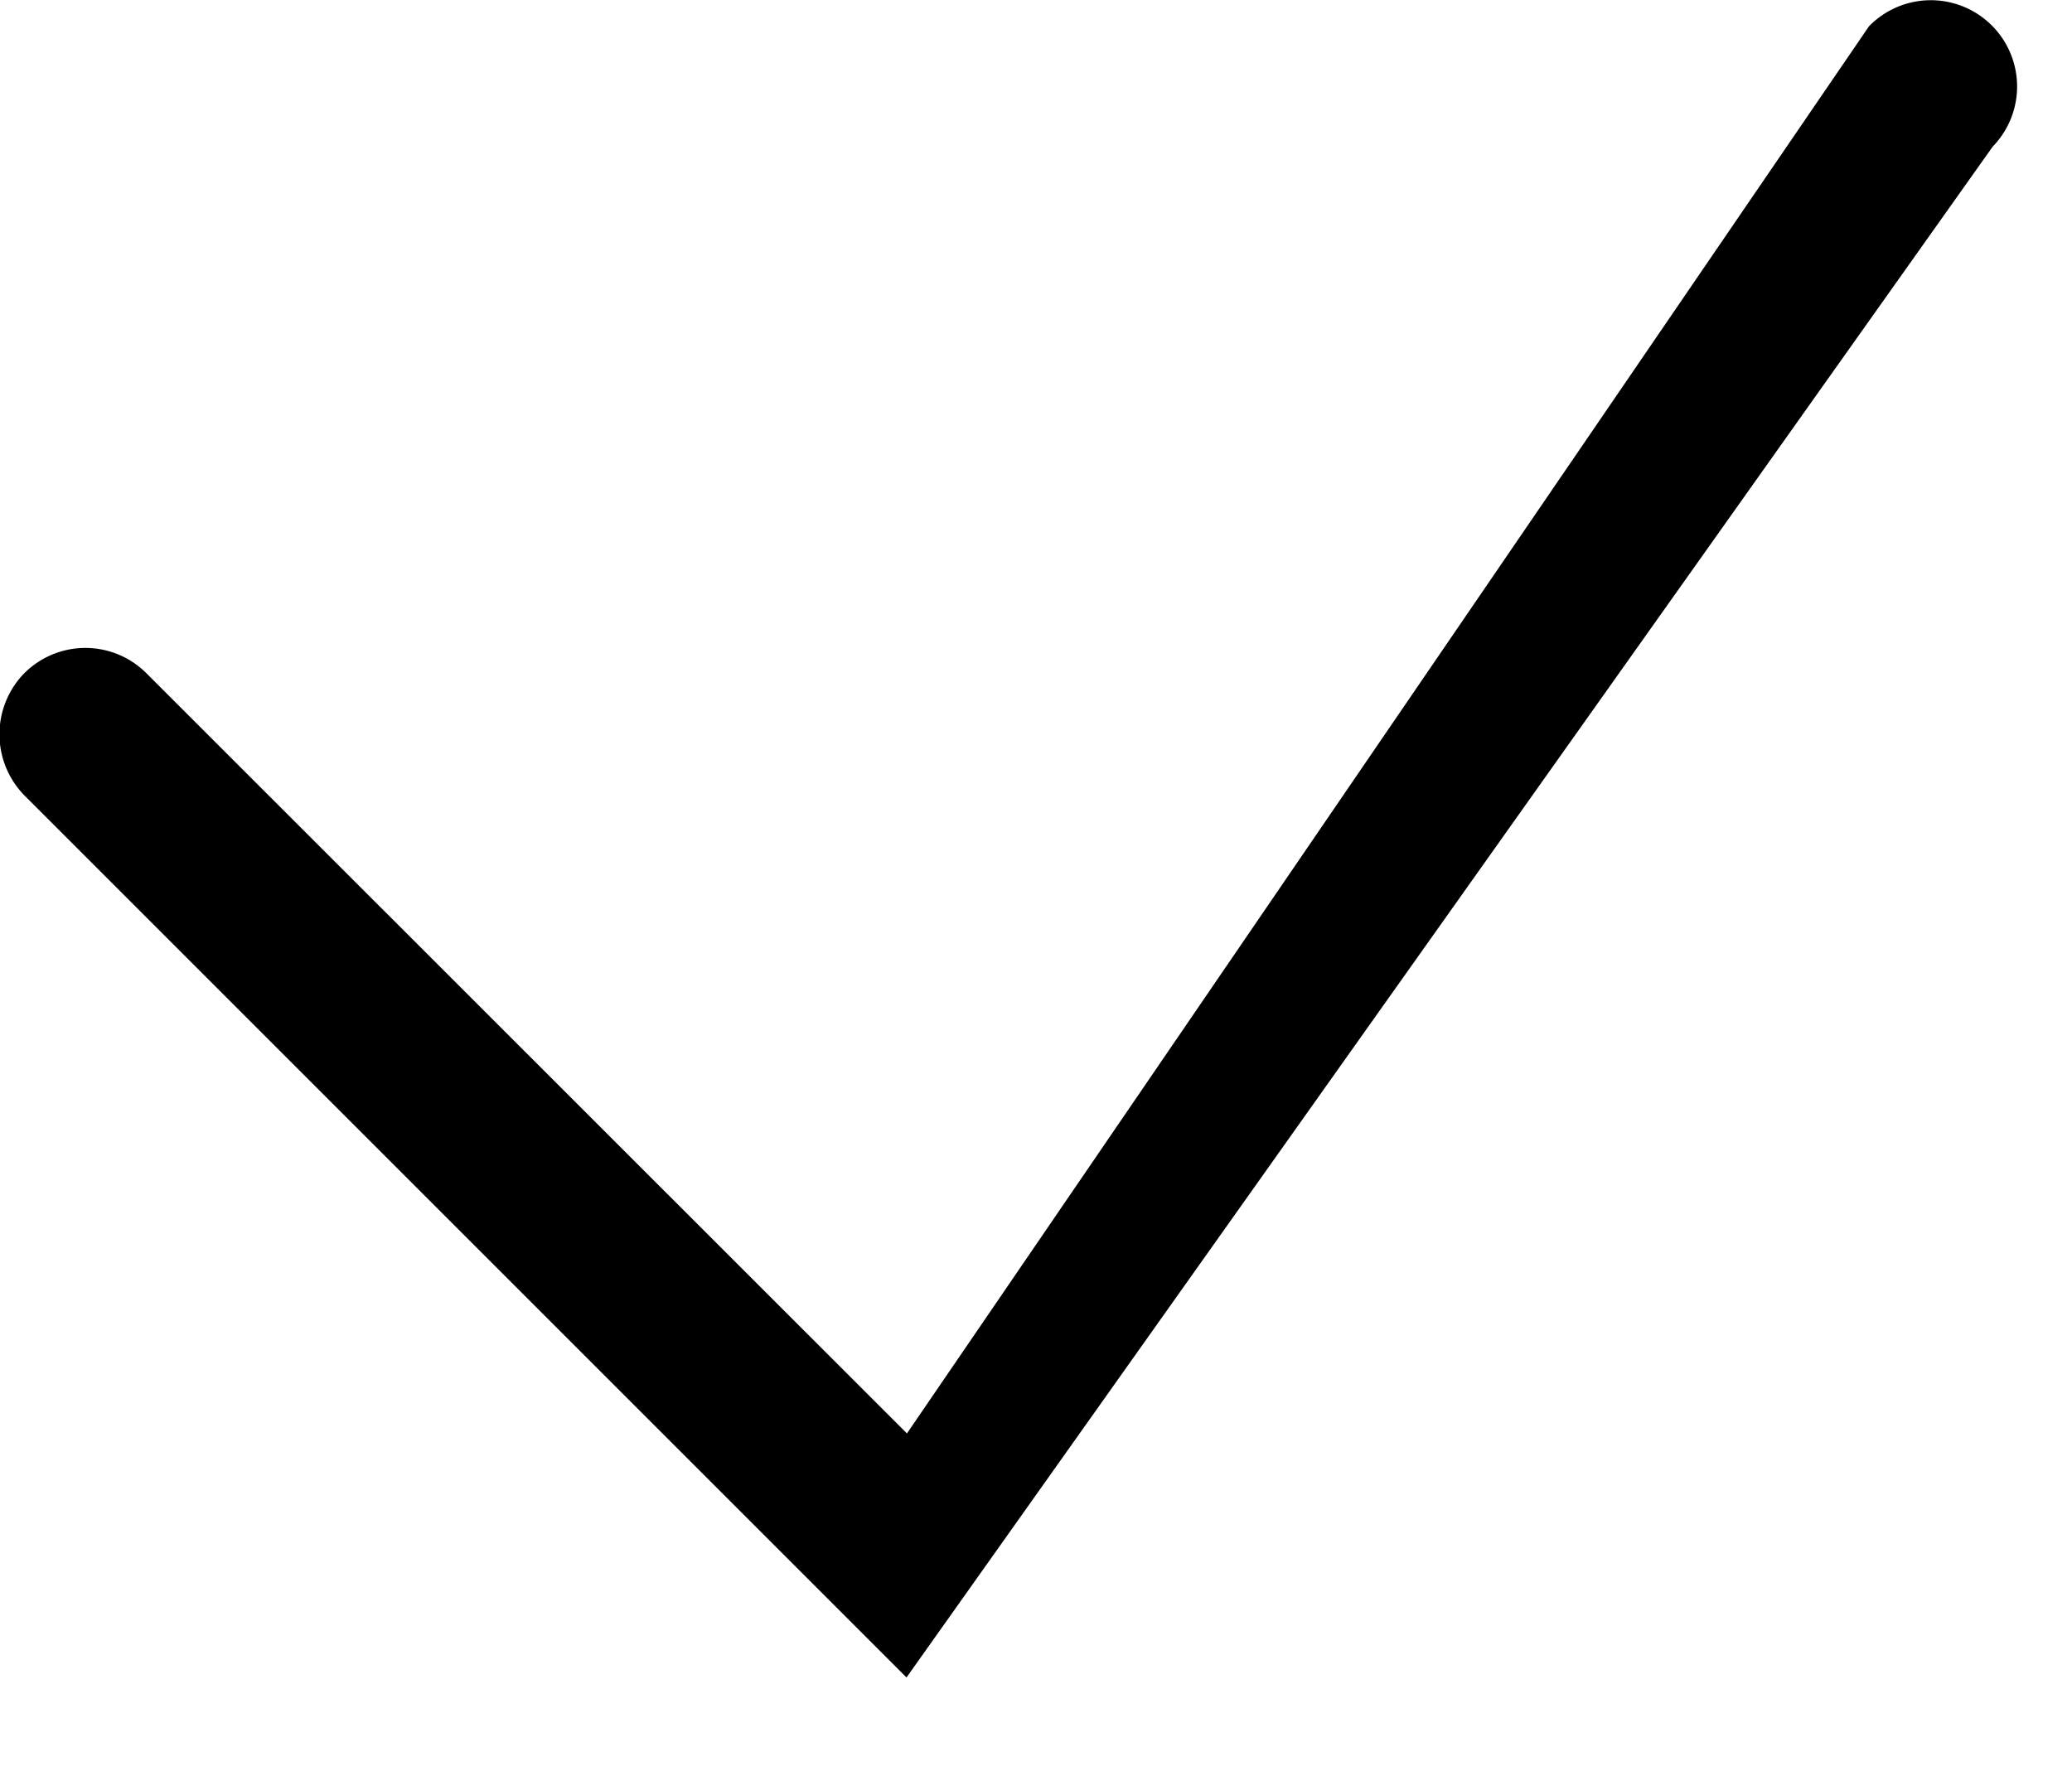 <svg xmlns="http://www.w3.org/2000/svg" viewBox="0 0 14 12">
  <path d="M6.125 11.335L.173 5.383a.591.591 0 01-.023-.819.583.583 0 01.839-.015l5.139 5.137 6.5-9.508a.582.582 0 11.836.813L6.125 11.335z"/>
</svg>
